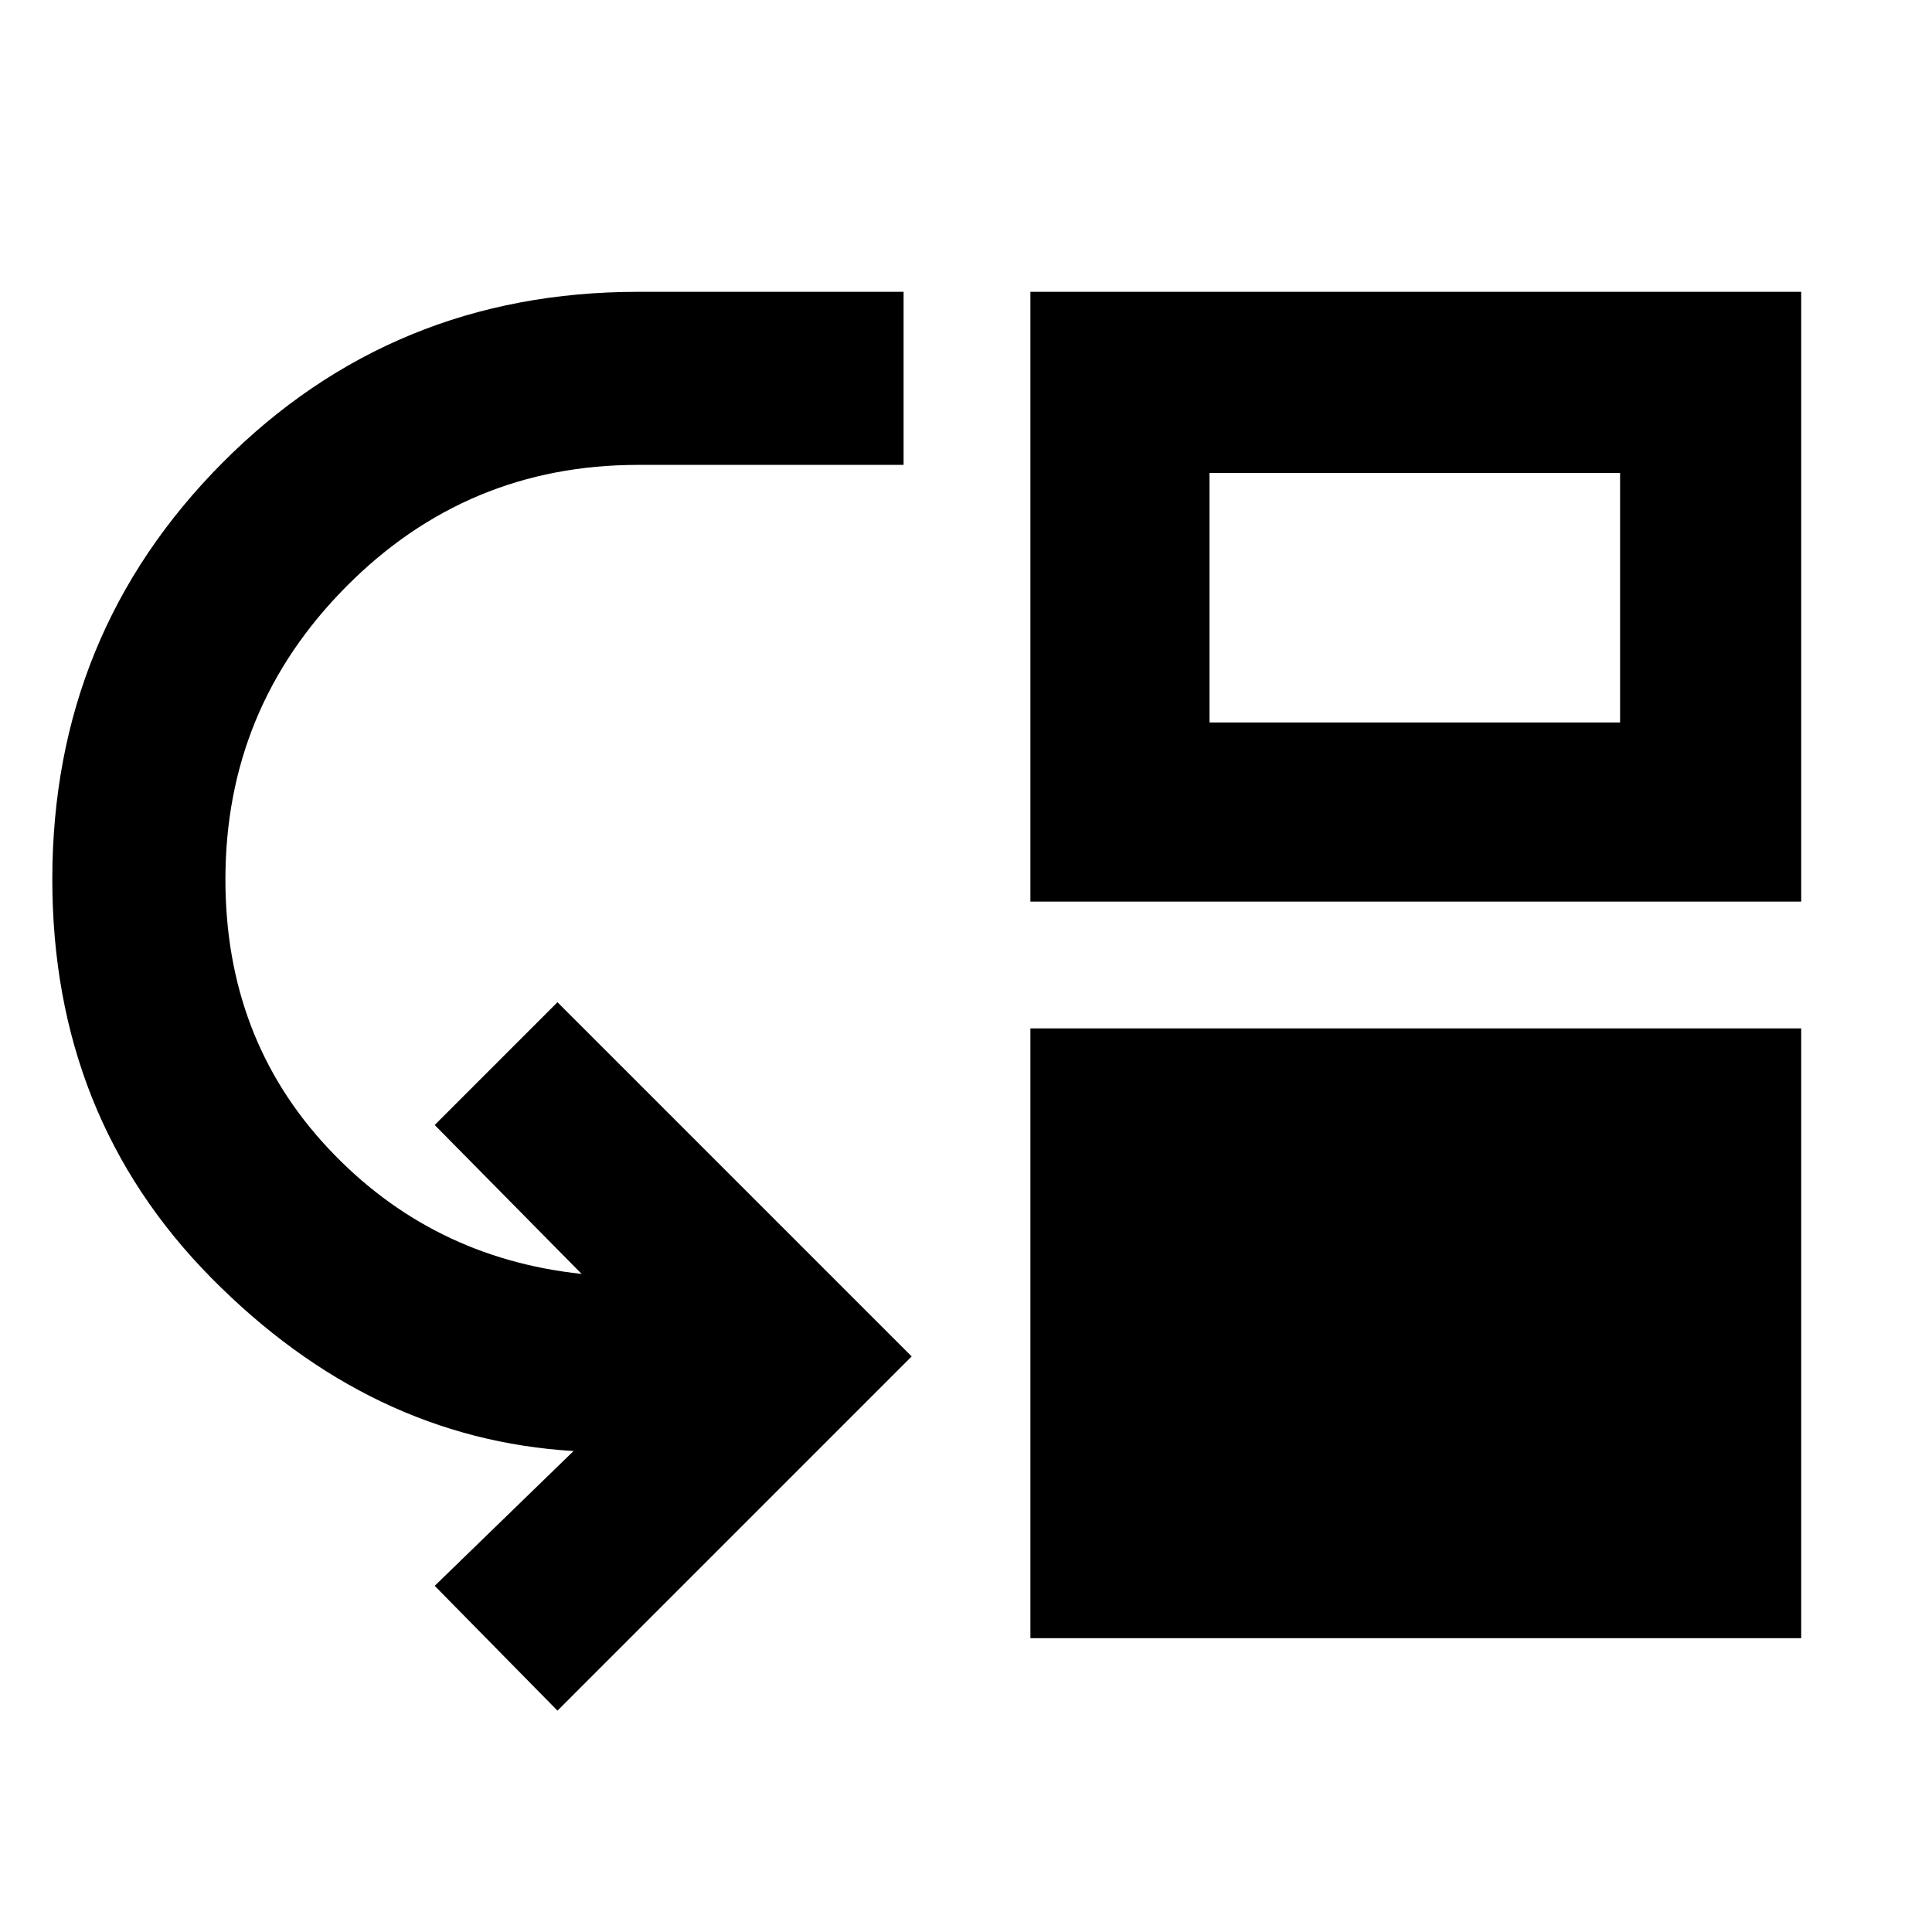 <svg xmlns="http://www.w3.org/2000/svg" height="40" width="40"><path d="M11.542 35.417 9 32.833l2.875-2.791q-4.208-.25-7.5-3.584-3.292-3.333-3.292-8.25 0-5.083 3.521-8.625 3.521-3.541 8.604-3.541h5.5v3.583h-5.5q-3.541 0-6.041 2.521-2.5 2.521-2.5 6.062 0 3.292 2.125 5.563t5.25 2.604L9 23.292l2.542-2.542 7.333 7.333Zm9.791-1.5V21.292h15.959v12.625Zm0-15.25V6.042h15.959v12.625Zm3.709-3.709h8.5V9.792h-8.5Z"/></svg>